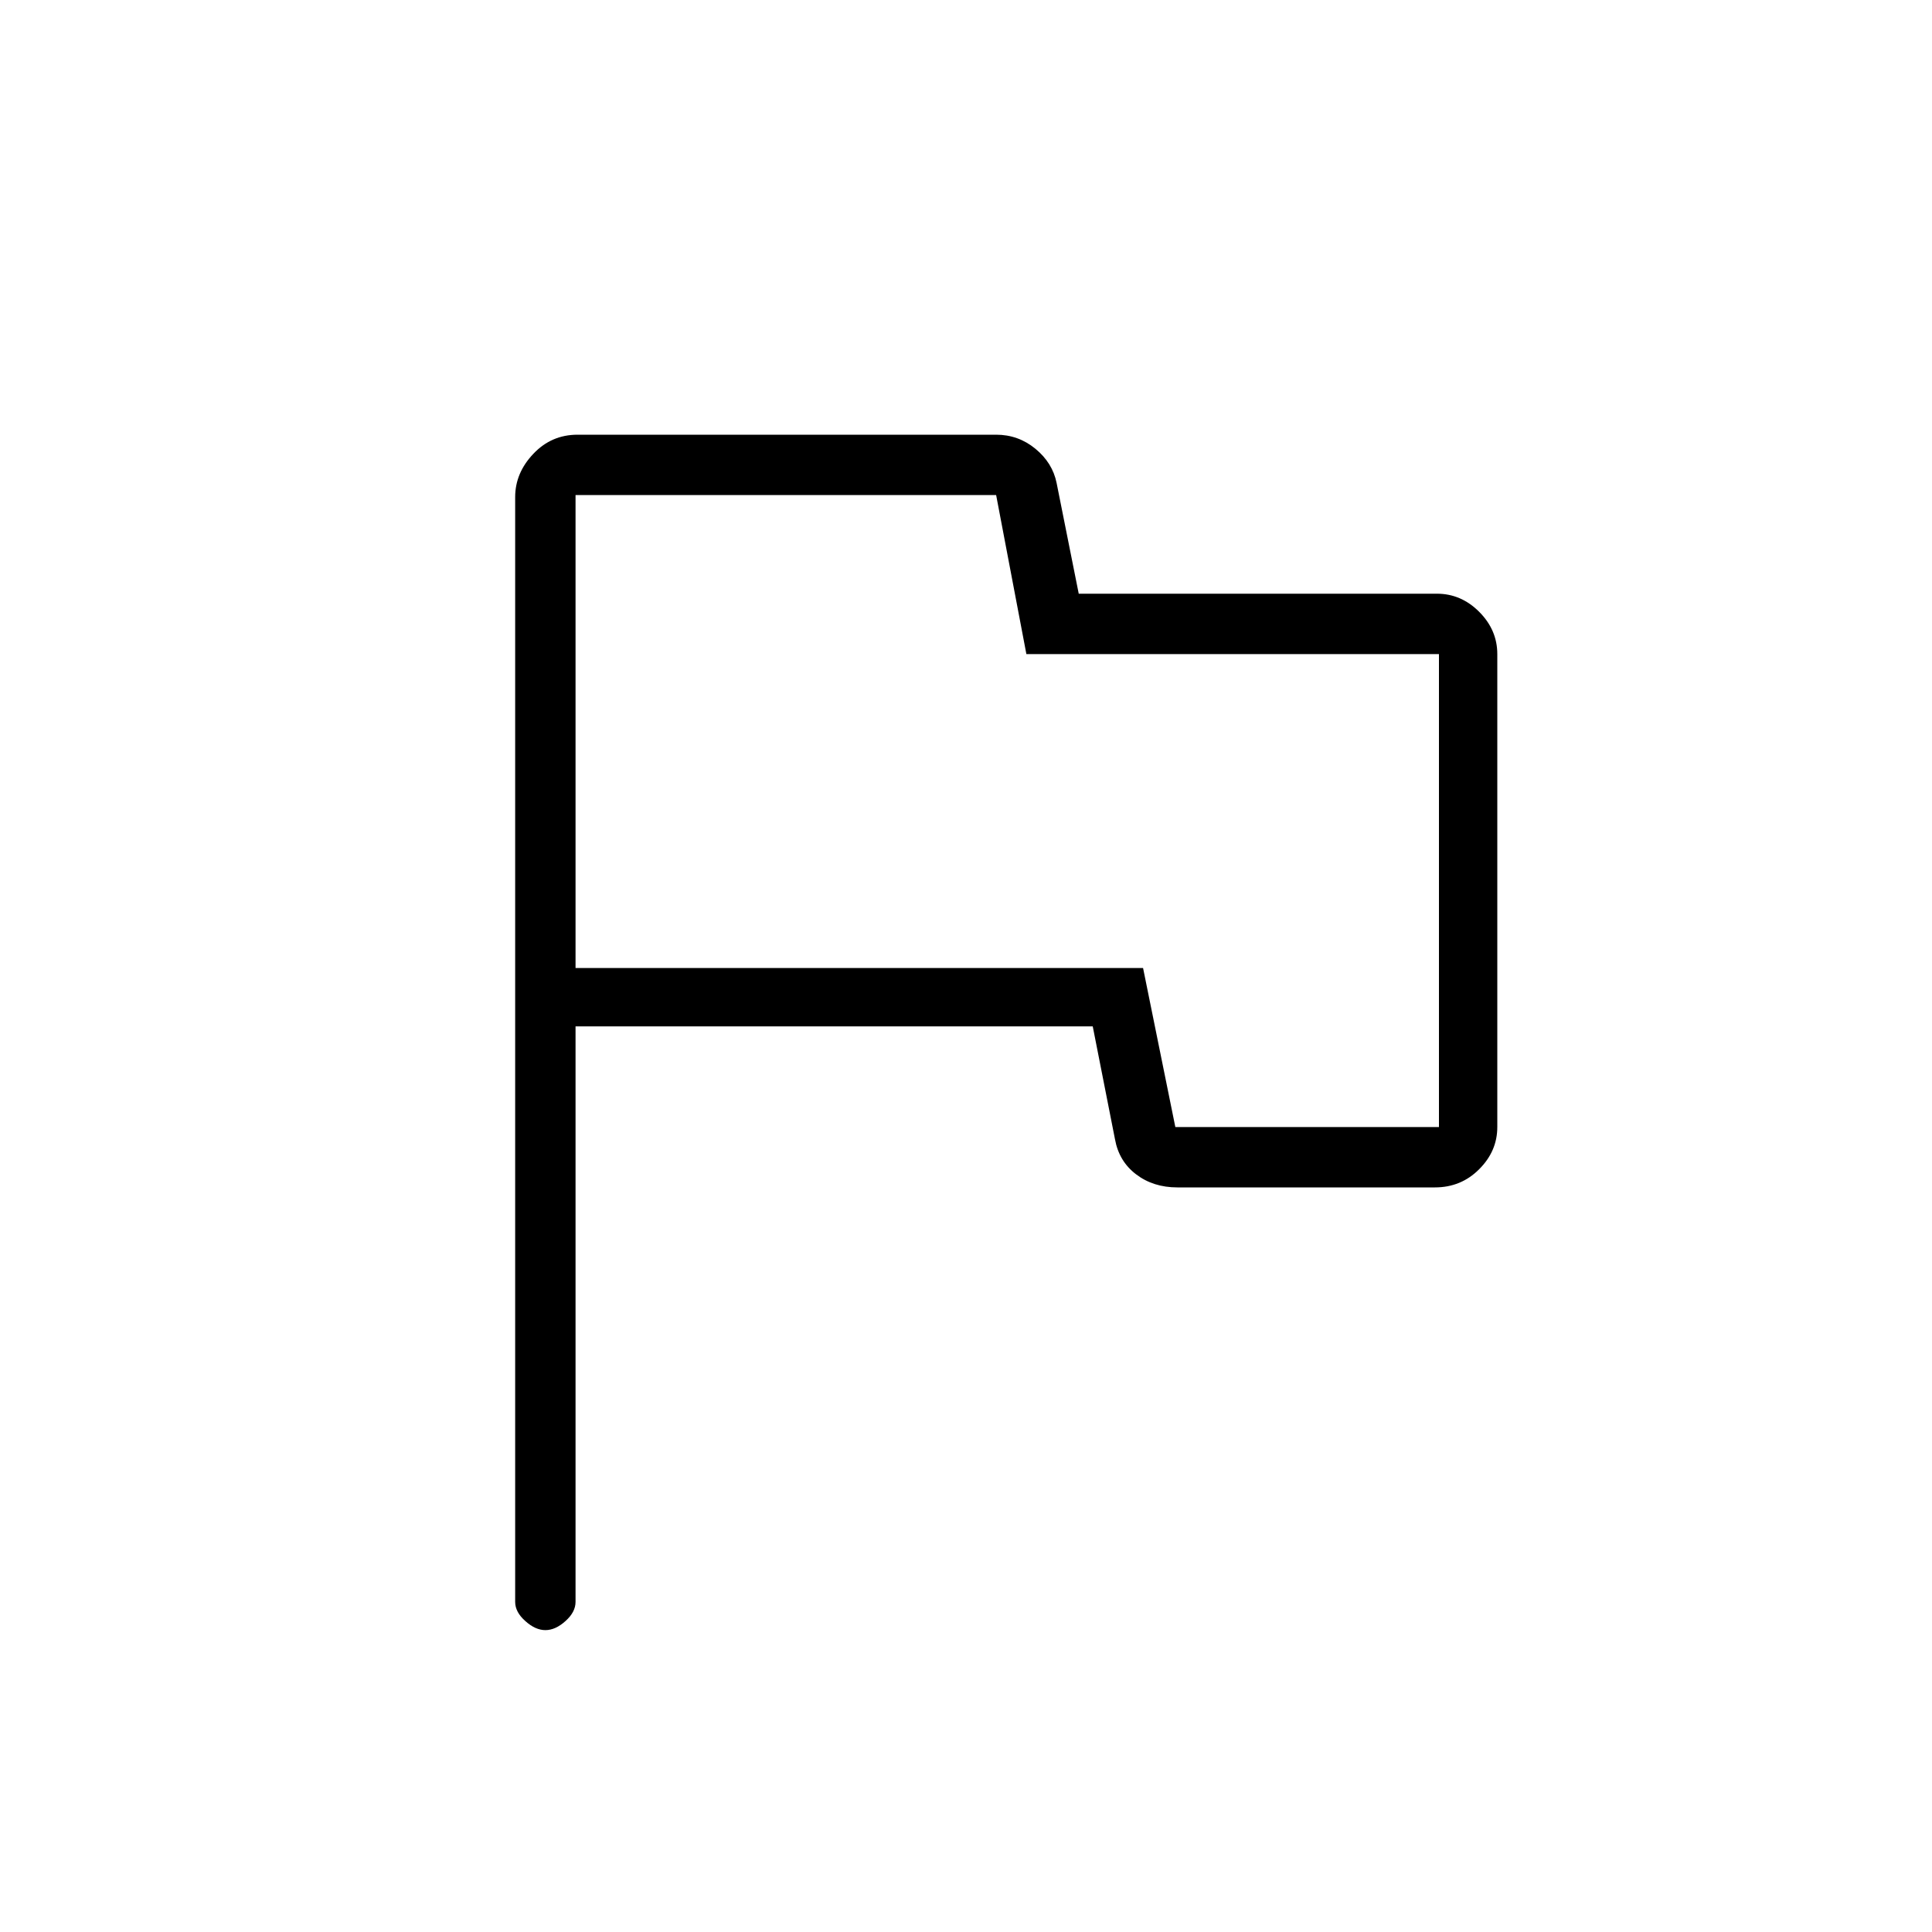 <svg xmlns="http://www.w3.org/2000/svg" height="20" width="20"><path d="M5.646 16.875Q5.542 16.875 5.438 16.781Q5.333 16.688 5.333 16.583V5.146Q5.333 4.896 5.521 4.698Q5.708 4.5 5.979 4.5H10.312Q10.542 4.5 10.719 4.646Q10.896 4.792 10.938 5L11.167 6.146H14.875Q15.125 6.146 15.312 6.333Q15.5 6.521 15.5 6.771V11.667Q15.5 11.917 15.312 12.104Q15.125 12.292 14.854 12.292H12.188Q11.938 12.292 11.76 12.156Q11.583 12.021 11.542 11.792L11.312 10.625H5.958V16.583Q5.958 16.688 5.854 16.781Q5.75 16.875 5.646 16.875ZM10.417 8.375ZM12.167 11.667H14.896V6.771H10.625L10.312 5.125H5.958V10.021H11.833Z"/></svg>